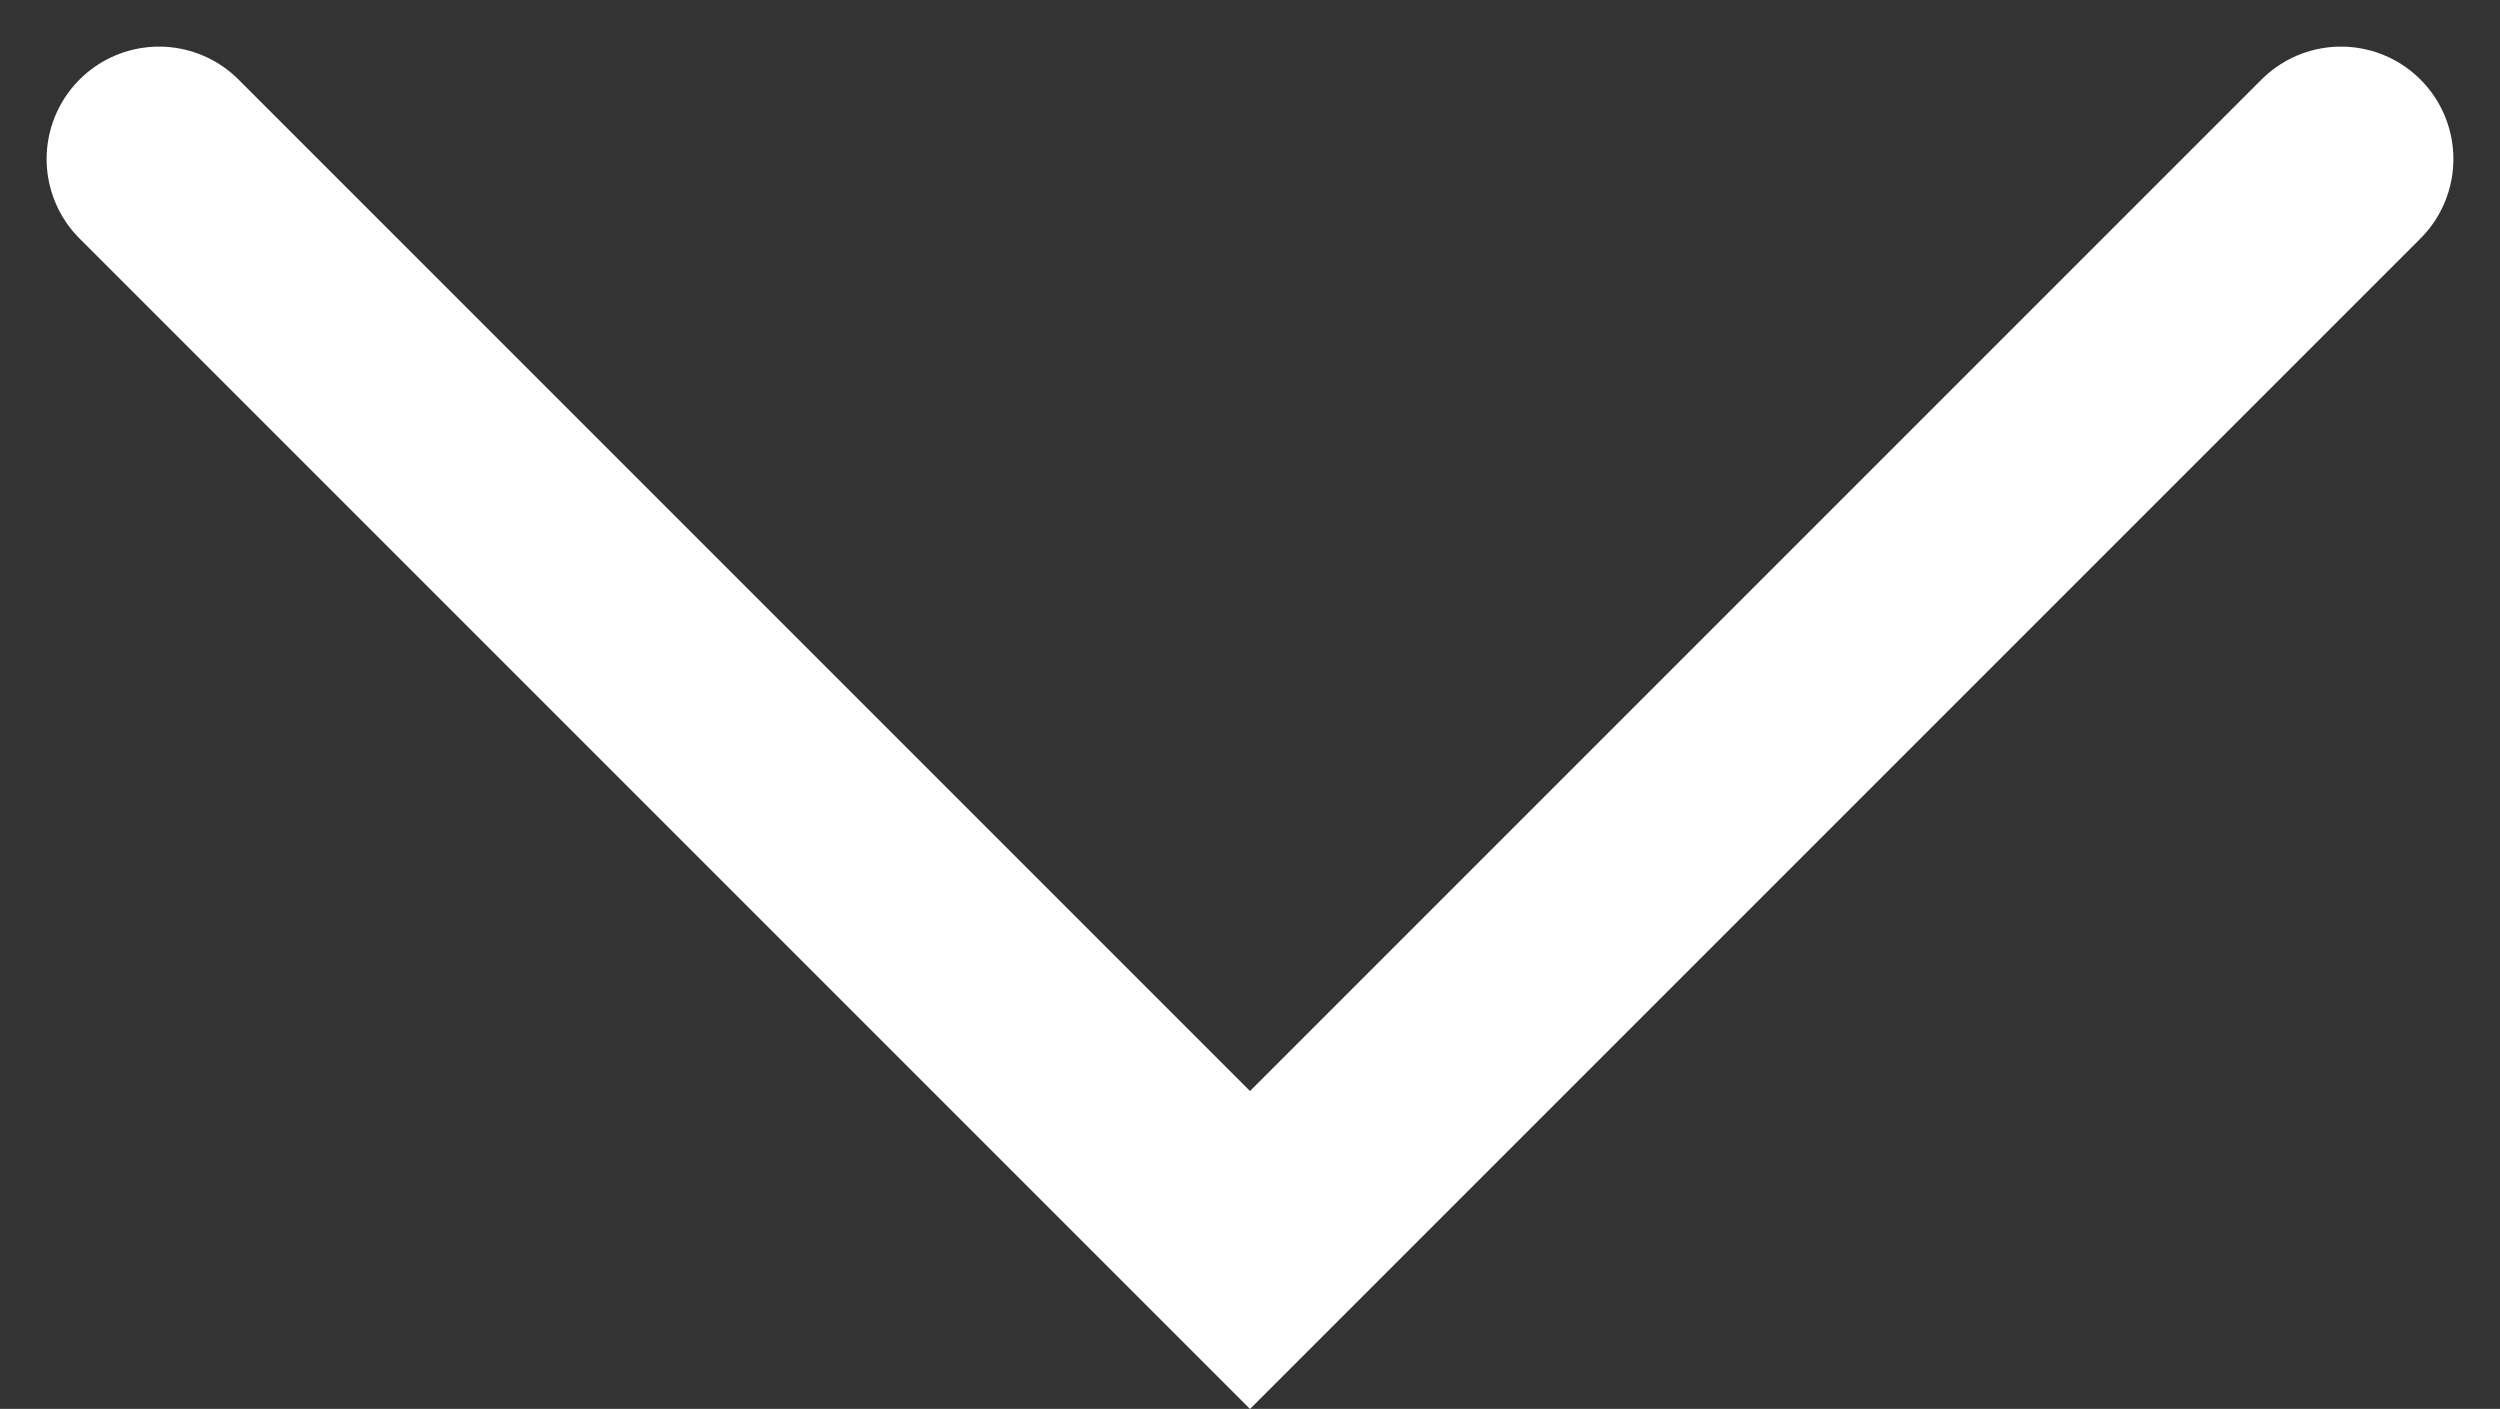 <svg xmlns="http://www.w3.org/2000/svg" width="16.68" height="9.4" viewBox="0 0 16.68 9.4">
  <rect x="0" y="0" width="16.68" height="9.4" fill="#333333" stroke="none"/>
  <path id="Path_23103" data-name="Path 23103" d="M358,4464l7.279,7.279,7.279-7.279" transform="translate(-356.939 -4462.939)" fill="none" stroke="#fff" stroke-linecap="round" stroke-width="1.5"/>
</svg>
